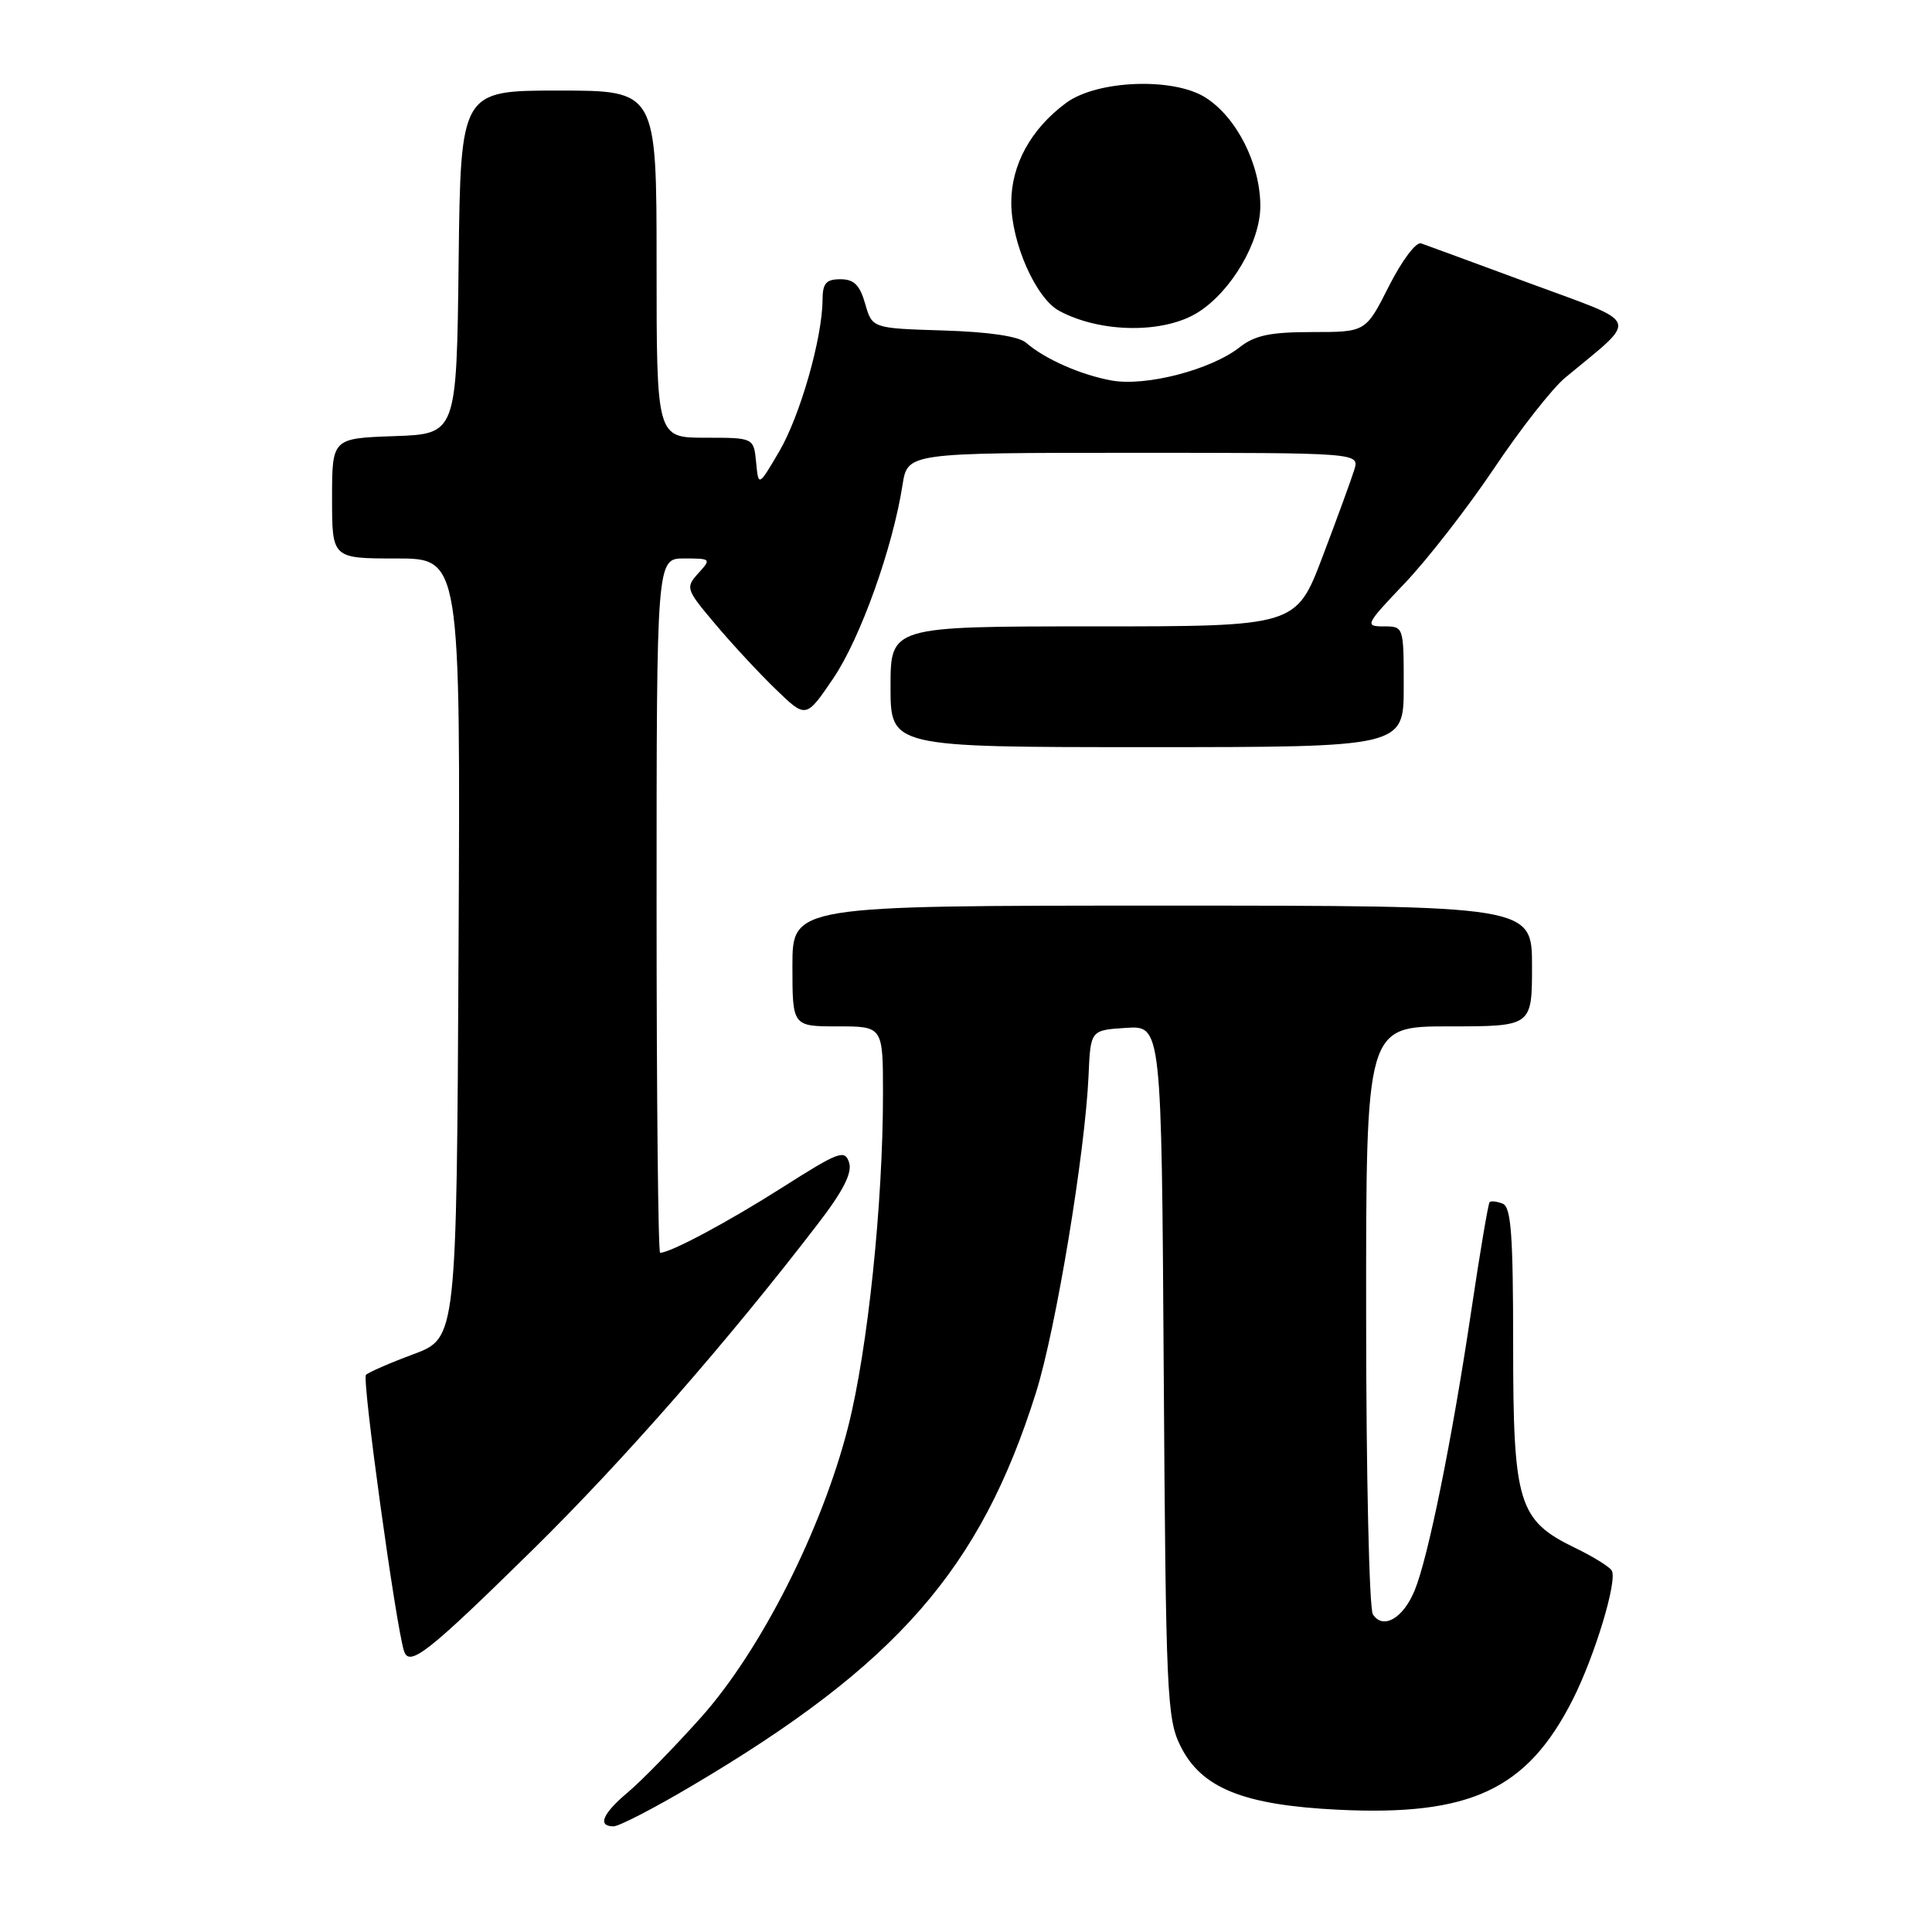 <?xml version="1.0" encoding="UTF-8" standalone="no"?>
<!DOCTYPE svg PUBLIC "-//W3C//DTD SVG 1.1//EN" "http://www.w3.org/Graphics/SVG/1.1/DTD/svg11.dtd" >
<svg xmlns="http://www.w3.org/2000/svg" xmlns:xlink="http://www.w3.org/1999/xlink" version="1.1" viewBox="0 0 256 256">
 <g >
 <path fill="currentColor"
d=" M 91.63 236.66 C 118.85 220.58 129.92 207.93 137.28 184.50 C 139.92 176.10 143.79 152.72 144.24 142.50 C 144.50 136.50 144.50 136.50 149.20 136.20 C 153.91 135.89 153.91 135.89 154.20 181.70 C 154.48 224.58 154.62 227.75 156.43 231.38 C 159.19 236.94 164.77 239.19 177.34 239.80 C 194.85 240.65 202.35 237.13 208.38 225.24 C 211.32 219.44 214.36 209.39 213.56 208.10 C 213.25 207.59 211.07 206.24 208.72 205.11 C 201.18 201.45 200.50 199.25 200.50 178.26 C 200.50 163.59 200.23 159.92 199.11 159.49 C 198.34 159.19 197.56 159.10 197.38 159.29 C 197.20 159.47 196.11 165.89 194.97 173.56 C 192.40 190.81 189.23 206.45 187.44 210.76 C 185.91 214.47 183.24 215.98 181.91 213.90 C 181.43 213.13 181.02 195.29 181.02 174.25 C 181.00 136.00 181.00 136.00 192.00 136.00 C 203.00 136.00 203.00 136.00 203.00 128.00 C 203.00 120.00 203.00 120.00 154.00 120.00 C 105.00 120.00 105.00 120.00 105.00 128.00 C 105.00 136.00 105.00 136.00 111.00 136.00 C 117.00 136.00 117.00 136.00 117.00 144.95 C 117.00 159.49 114.98 178.80 112.40 188.99 C 108.94 202.65 100.77 218.78 92.82 227.64 C 89.31 231.56 84.99 235.98 83.22 237.47 C 79.83 240.32 79.12 242.00 81.30 242.00 C 82.02 242.00 86.67 239.60 91.63 236.66 Z  M 70.60 205.34 C 82.62 193.51 96.36 177.81 108.32 162.24 C 111.72 157.83 112.95 155.41 112.51 154.05 C 111.95 152.28 111.17 152.57 103.70 157.32 C 96.47 161.92 88.83 166.00 87.47 166.00 C 87.21 166.00 87.00 145.30 87.00 120.00 C 87.00 74.00 87.00 74.00 90.65 74.00 C 94.22 74.00 94.27 74.05 92.53 75.96 C 90.81 77.87 90.88 78.08 94.79 82.71 C 97.01 85.35 100.62 89.24 102.82 91.36 C 106.80 95.21 106.80 95.21 110.43 89.86 C 114.00 84.58 118.30 72.58 119.59 64.25 C 120.26 60.00 120.26 60.00 150.20 60.00 C 180.13 60.00 180.13 60.00 179.45 62.25 C 179.07 63.49 177.18 68.66 175.25 73.75 C 171.74 83.00 171.74 83.00 144.87 83.00 C 118.00 83.00 118.00 83.00 118.00 91.00 C 118.00 99.00 118.00 99.00 152.00 99.00 C 186.00 99.00 186.00 99.00 186.00 91.00 C 186.00 83.01 186.00 83.00 183.35 83.00 C 180.80 83.00 180.92 82.76 186.17 77.25 C 189.17 74.09 194.49 67.25 197.98 62.05 C 201.46 56.85 205.70 51.45 207.39 50.05 C 217.22 41.88 217.66 43.07 202.81 37.58 C 195.49 34.88 188.96 32.47 188.31 32.25 C 187.64 32.01 185.76 34.52 184.04 37.92 C 180.97 44.00 180.97 44.00 173.89 44.00 C 168.31 44.00 166.27 44.43 164.25 46.02 C 160.46 49.00 151.82 51.24 147.30 50.42 C 143.21 49.68 138.43 47.57 135.97 45.42 C 134.98 44.56 131.08 43.98 125.00 43.79 C 115.57 43.50 115.57 43.50 114.64 40.25 C 113.93 37.77 113.16 37.00 111.36 37.00 C 109.46 37.00 109.00 37.53 108.99 39.75 C 108.96 44.82 106.01 55.13 103.24 59.84 C 100.50 64.50 100.50 64.50 100.19 61.25 C 99.87 58.00 99.87 58.00 93.44 58.00 C 87.00 58.00 87.00 58.00 87.00 35.00 C 87.00 12.00 87.00 12.00 74.02 12.00 C 61.04 12.00 61.04 12.00 60.77 34.75 C 60.50 57.50 60.50 57.50 52.25 57.79 C 44.00 58.08 44.00 58.08 44.00 66.04 C 44.00 74.00 44.00 74.00 52.51 74.00 C 61.02 74.00 61.02 74.00 60.76 125.65 C 60.50 177.30 60.50 177.30 54.81 179.43 C 51.68 180.59 48.84 181.83 48.49 182.18 C 47.94 182.73 52.46 215.50 53.54 218.79 C 54.25 220.93 56.73 218.97 70.60 205.34 Z  M 158.77 41.37 C 163.18 38.57 167.00 32.05 167.00 27.31 C 167.00 21.73 163.85 15.51 159.71 12.91 C 155.43 10.22 145.34 10.62 141.26 13.64 C 136.60 17.09 134.00 21.82 134.00 26.83 C 134.00 32.16 137.26 39.53 140.35 41.19 C 145.85 44.15 154.26 44.23 158.77 41.37 Z "/>
</g>
</svg>